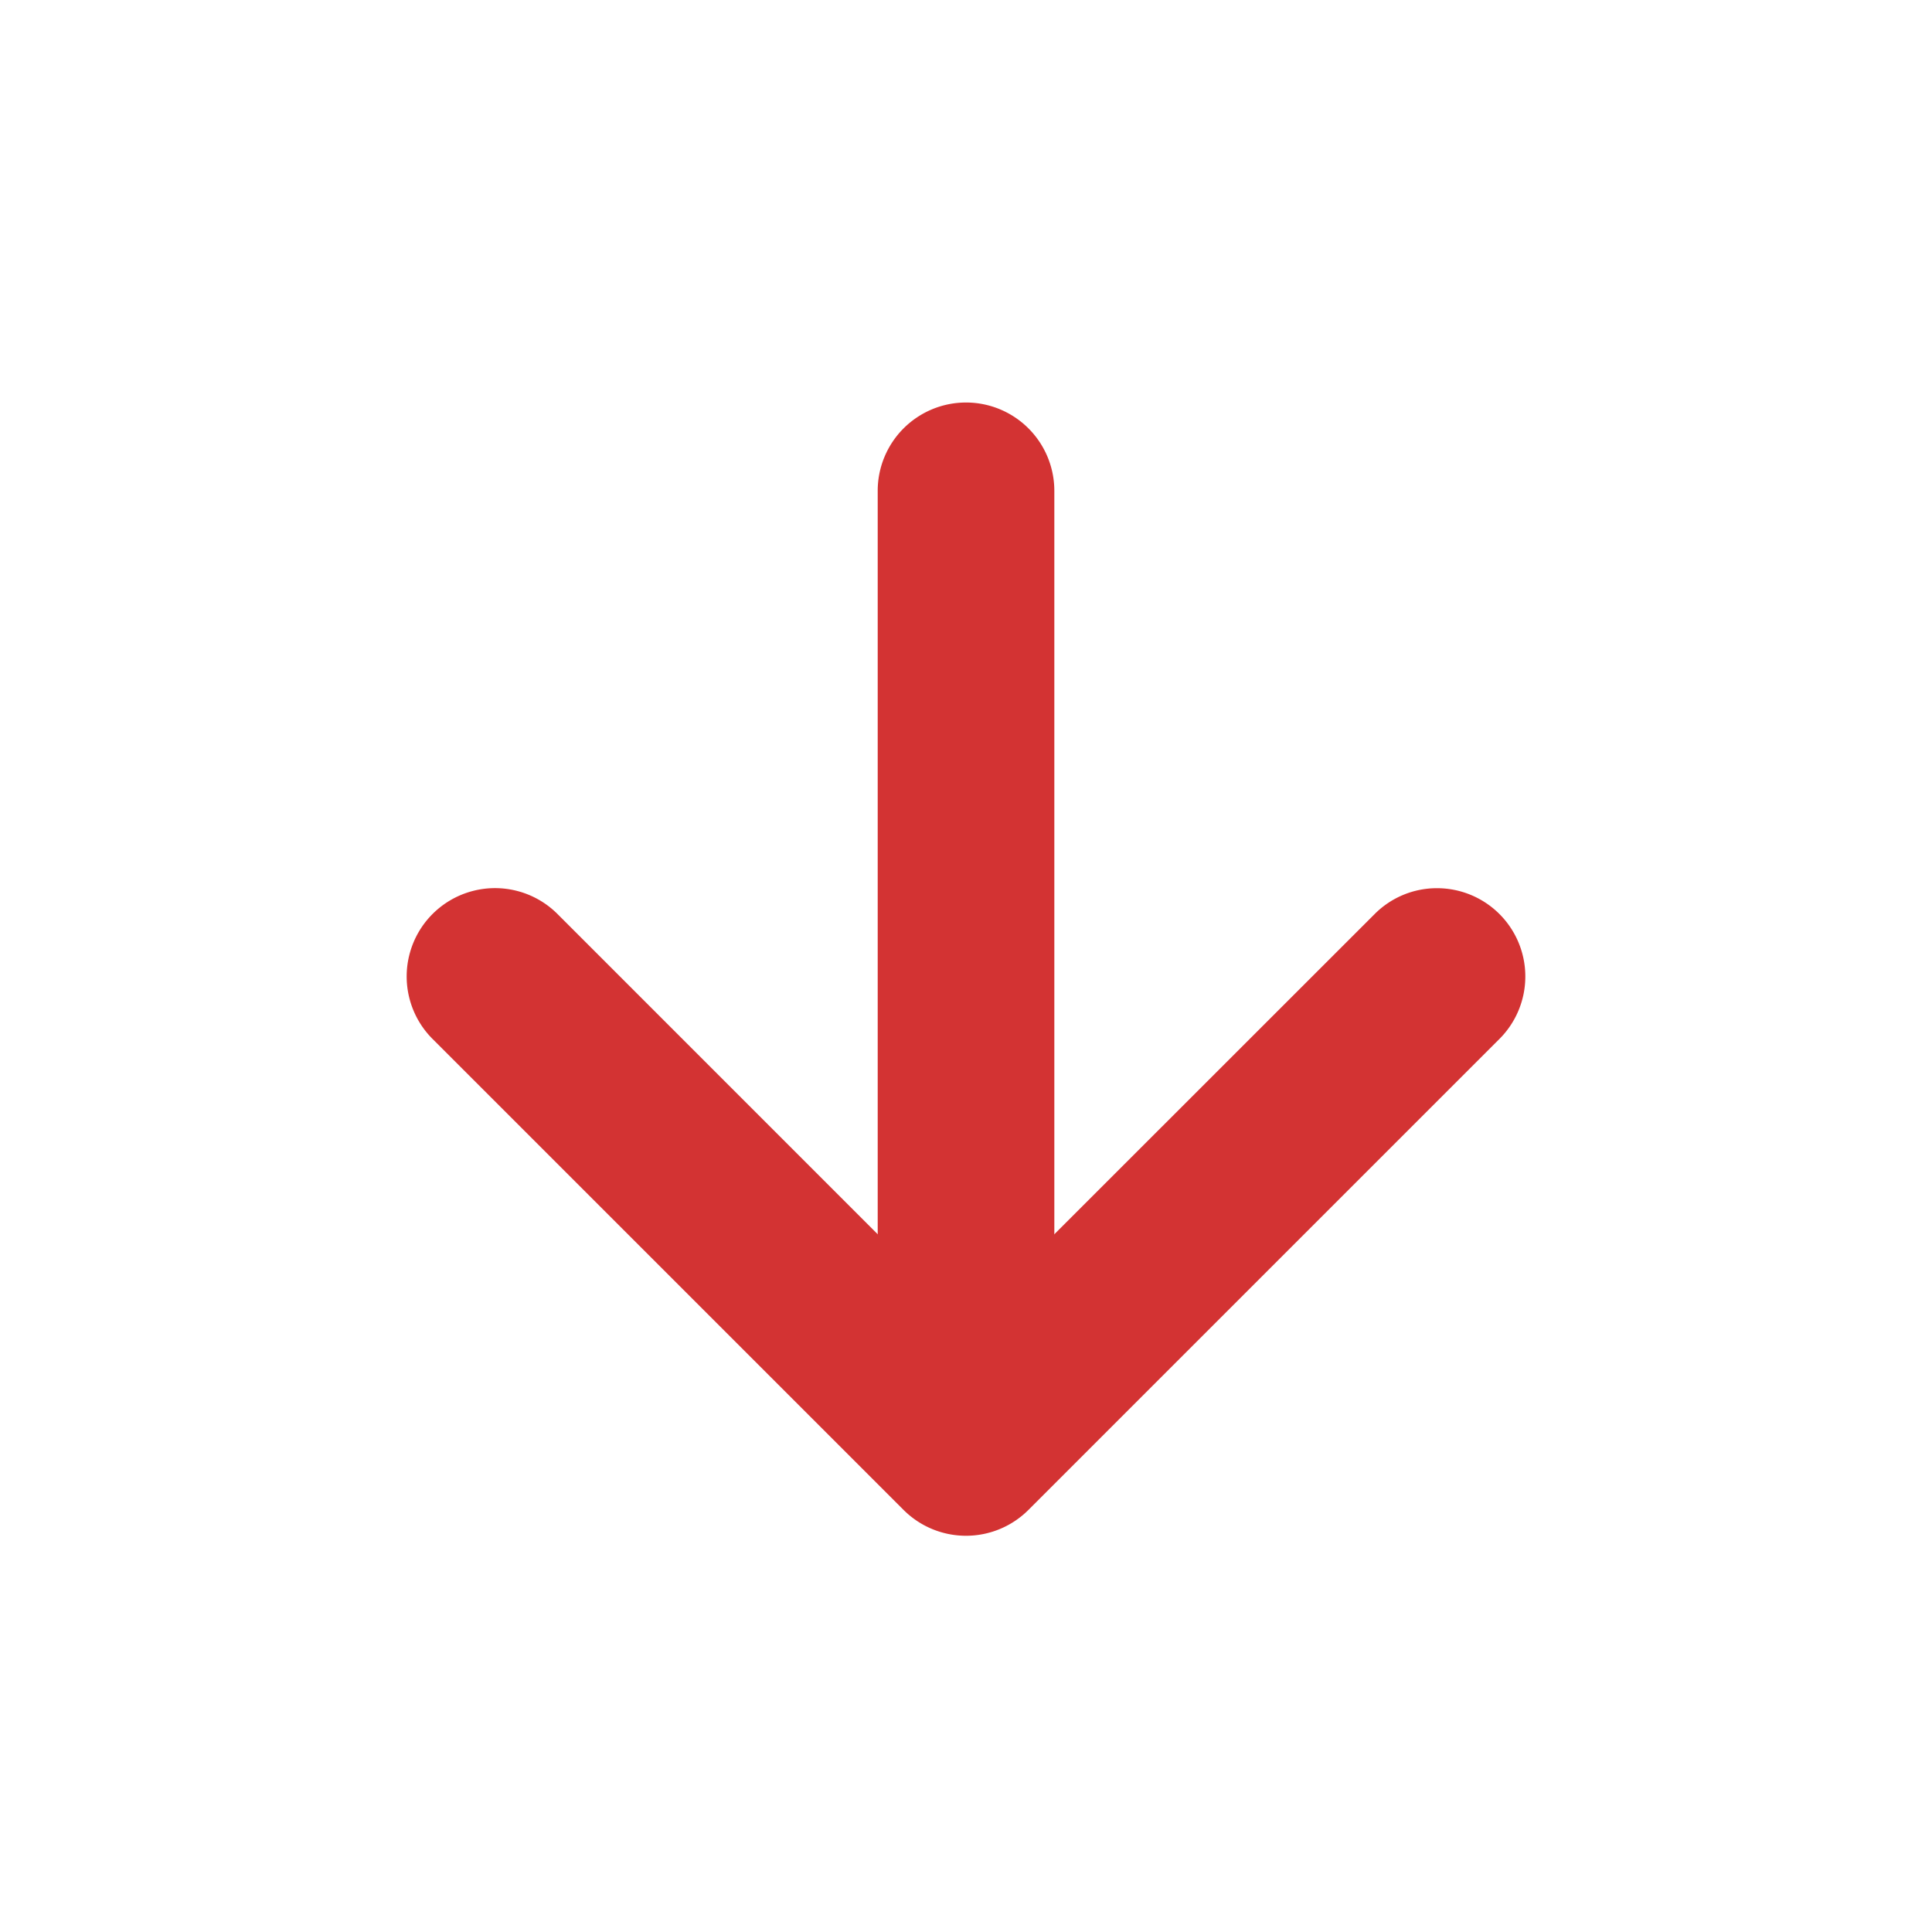 <svg id="Layer_1" data-name="Layer 1" xmlns="http://www.w3.org/2000/svg" viewBox="0 0 512 512"><defs><style>.cls-1{fill:#d33333;}</style></defs><title>reddown</title><path class="cls-1" d="M256,106.67a23.41,23.41,0,0,0-23.4,23.4V383.6a23.41,23.41,0,0,0,46.81,0V130.07A23.41,23.41,0,0,0,256,106.67Z"/><path class="cls-1" d="M380.83,235.38a23.26,23.26,0,0,0-16.54,6.86L256,350.49,147.74,242.22a23.41,23.41,0,1,0-33.11,33.11L239.45,400.14a23.41,23.41,0,0,0,33.1,0L397.37,275.33a23.4,23.4,0,0,0-16.54-39.95Z"/></svg>